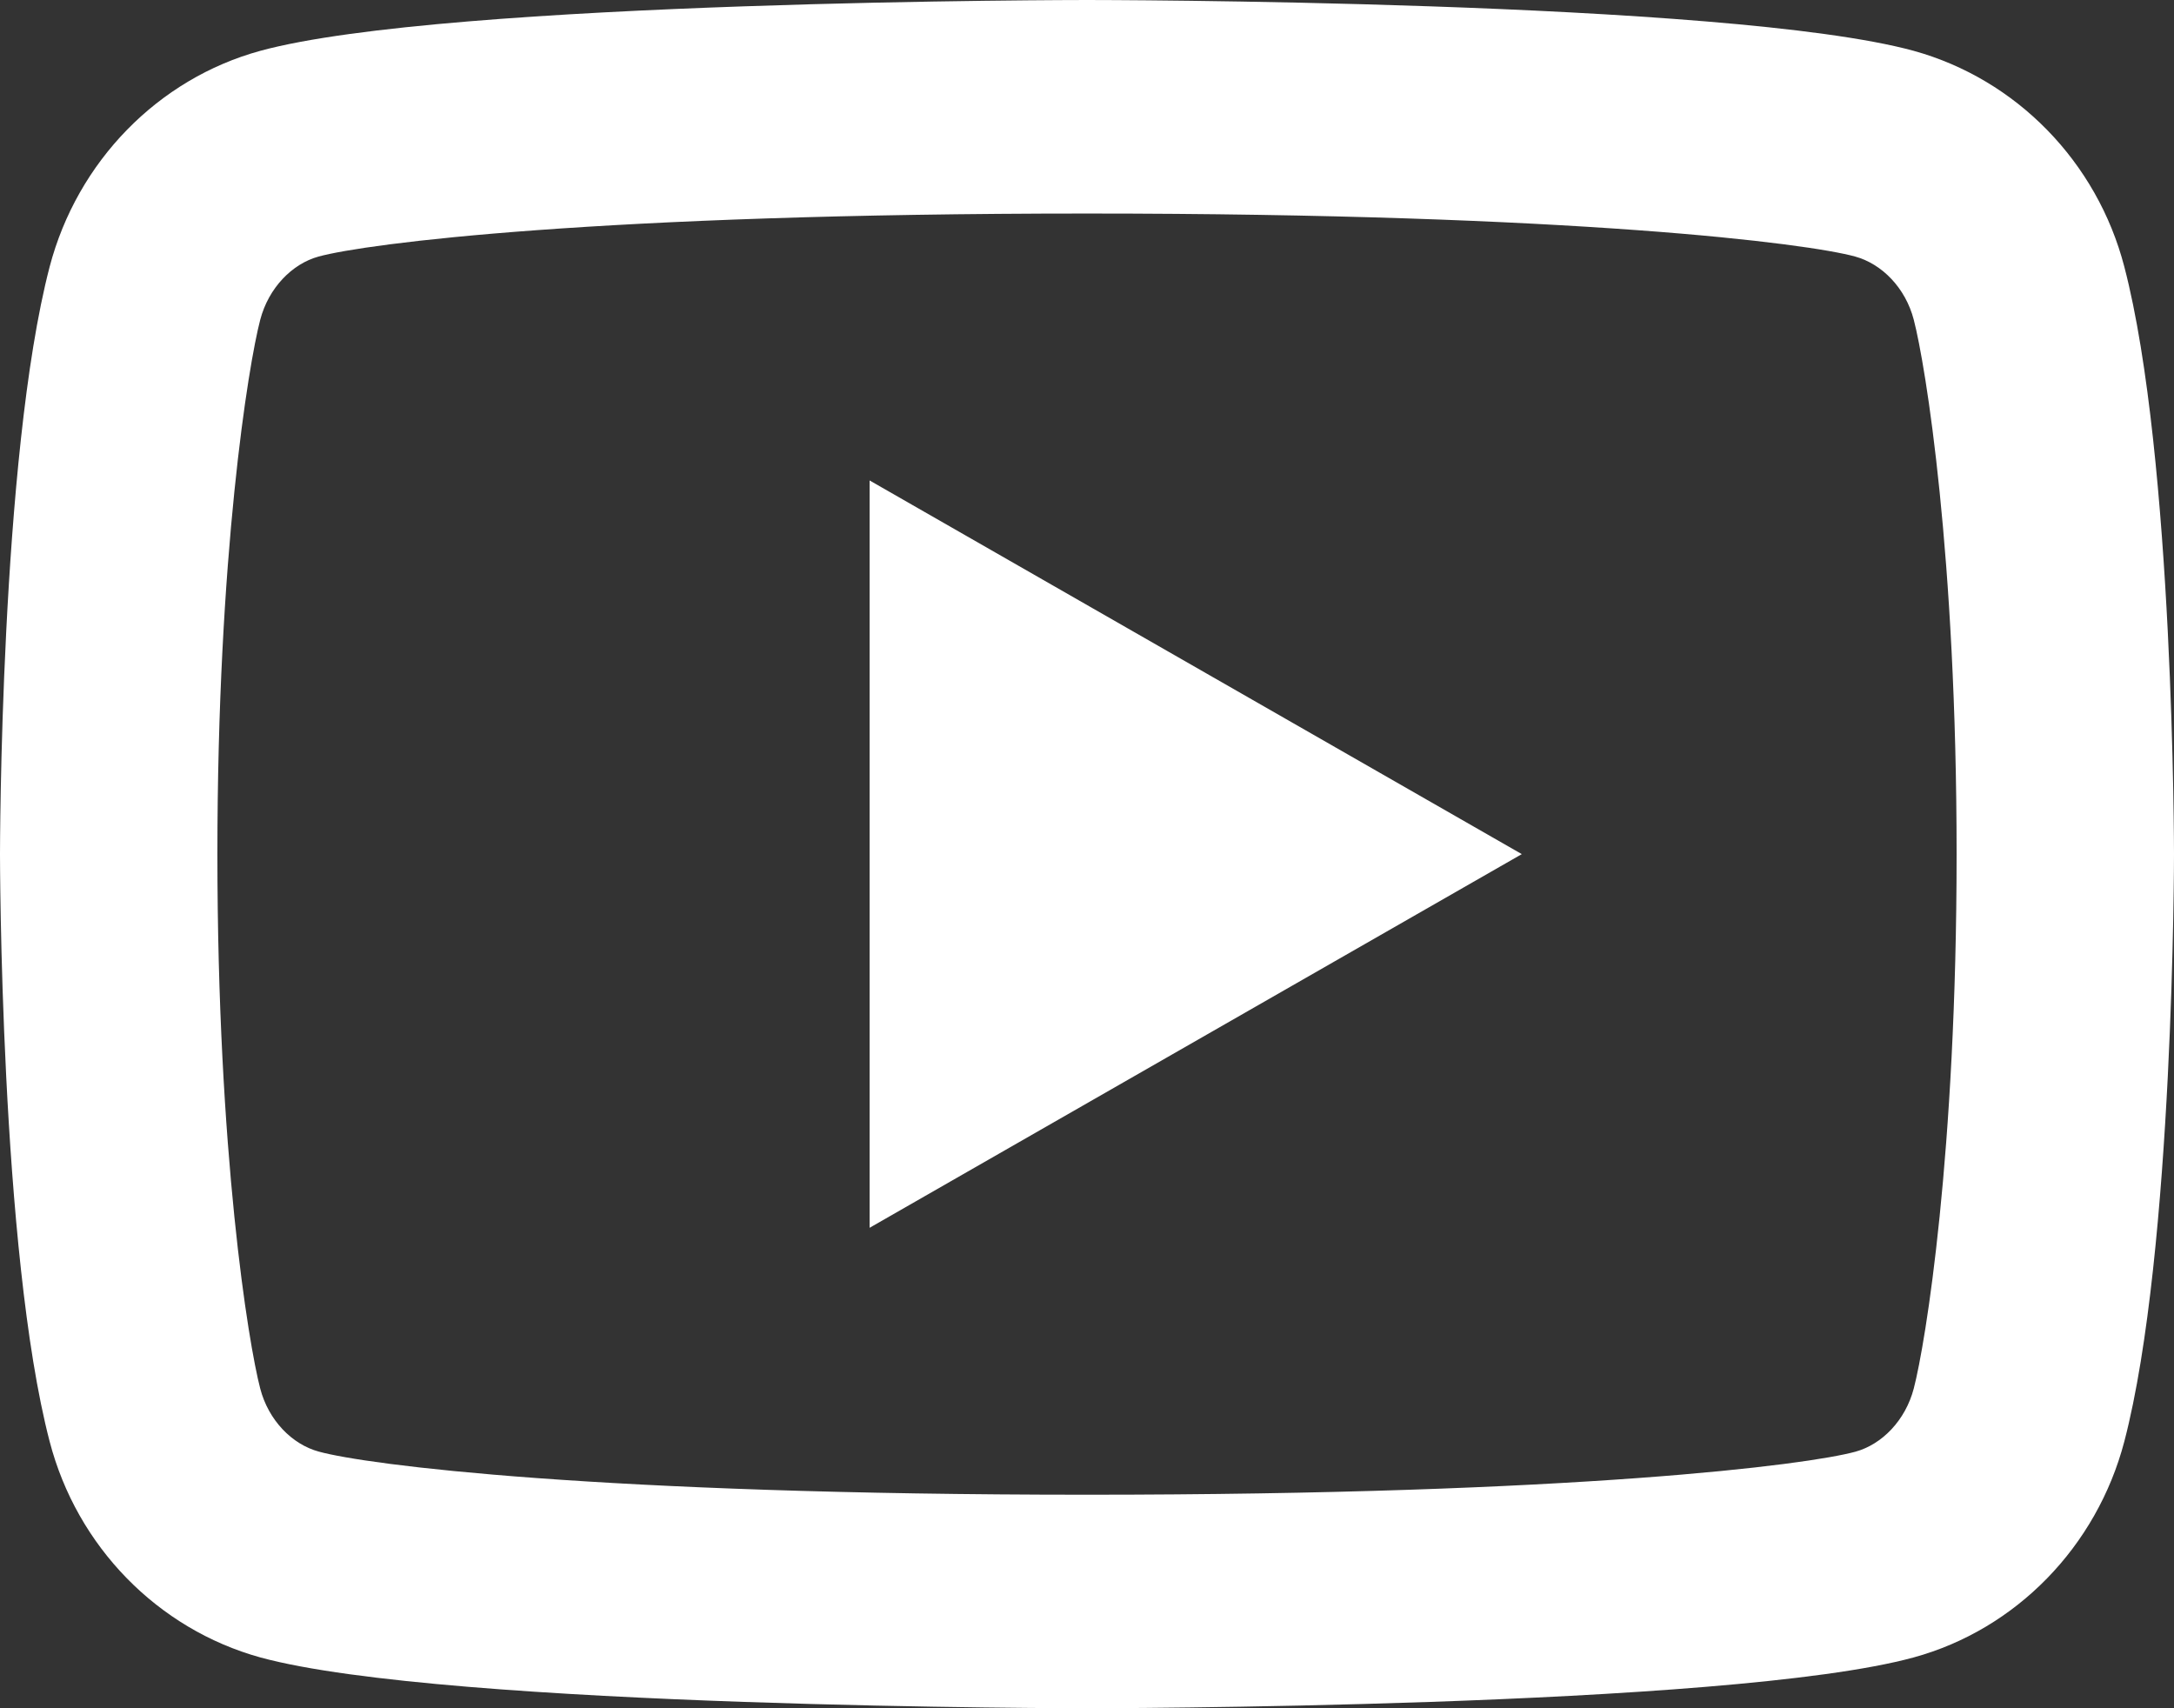 <svg width="70" height="55" viewBox="0 0 70 55" fill="none" xmlns="http://www.w3.org/2000/svg">
<rect x="0" y="0" width="70" height="55" fill="#333333" stroke="none"/>
<path d="M61.621 10.295C61.355 9.271 60.599 8.498 59.734 8.26C58.205 7.838 50.75 6.875 35 6.875C19.25 6.875 11.802 7.838 10.258 8.26C9.405 8.494 8.649 9.268 8.379 10.295C7.997 11.753 7 17.861 7 27.5C7 37.139 7.997 43.244 8.379 44.708C8.645 45.729 9.401 46.502 10.262 46.736C11.802 47.163 19.25 48.125 35 48.125C50.75 48.125 58.202 47.163 59.742 46.74C60.596 46.506 61.352 45.733 61.621 44.705C62.002 43.247 63 37.125 63 27.5C63 17.875 62.002 11.756 61.621 10.295ZM68.4 8.587C70 14.713 70 27.5 70 27.5C70 27.5 70 40.288 68.4 46.413C67.511 49.799 64.911 52.463 61.617 53.364C55.636 55 35 55 35 55C35 55 14.374 55 8.383 53.364C5.075 52.449 2.478 49.789 1.599 46.413C1.04308e-07 40.288 0 27.5 0 27.5C0 27.5 1.04308e-07 14.713 1.599 8.587C2.489 5.201 5.089 2.537 8.383 1.636C14.374 -6.14673e-07 35 0 35 0C35 0 55.636 -6.14673e-07 61.617 1.636C64.925 2.551 67.522 5.211 68.4 8.587ZM28 39.531V15.469L49 27.5L28 39.531Z" fill="white"/>
</svg>
